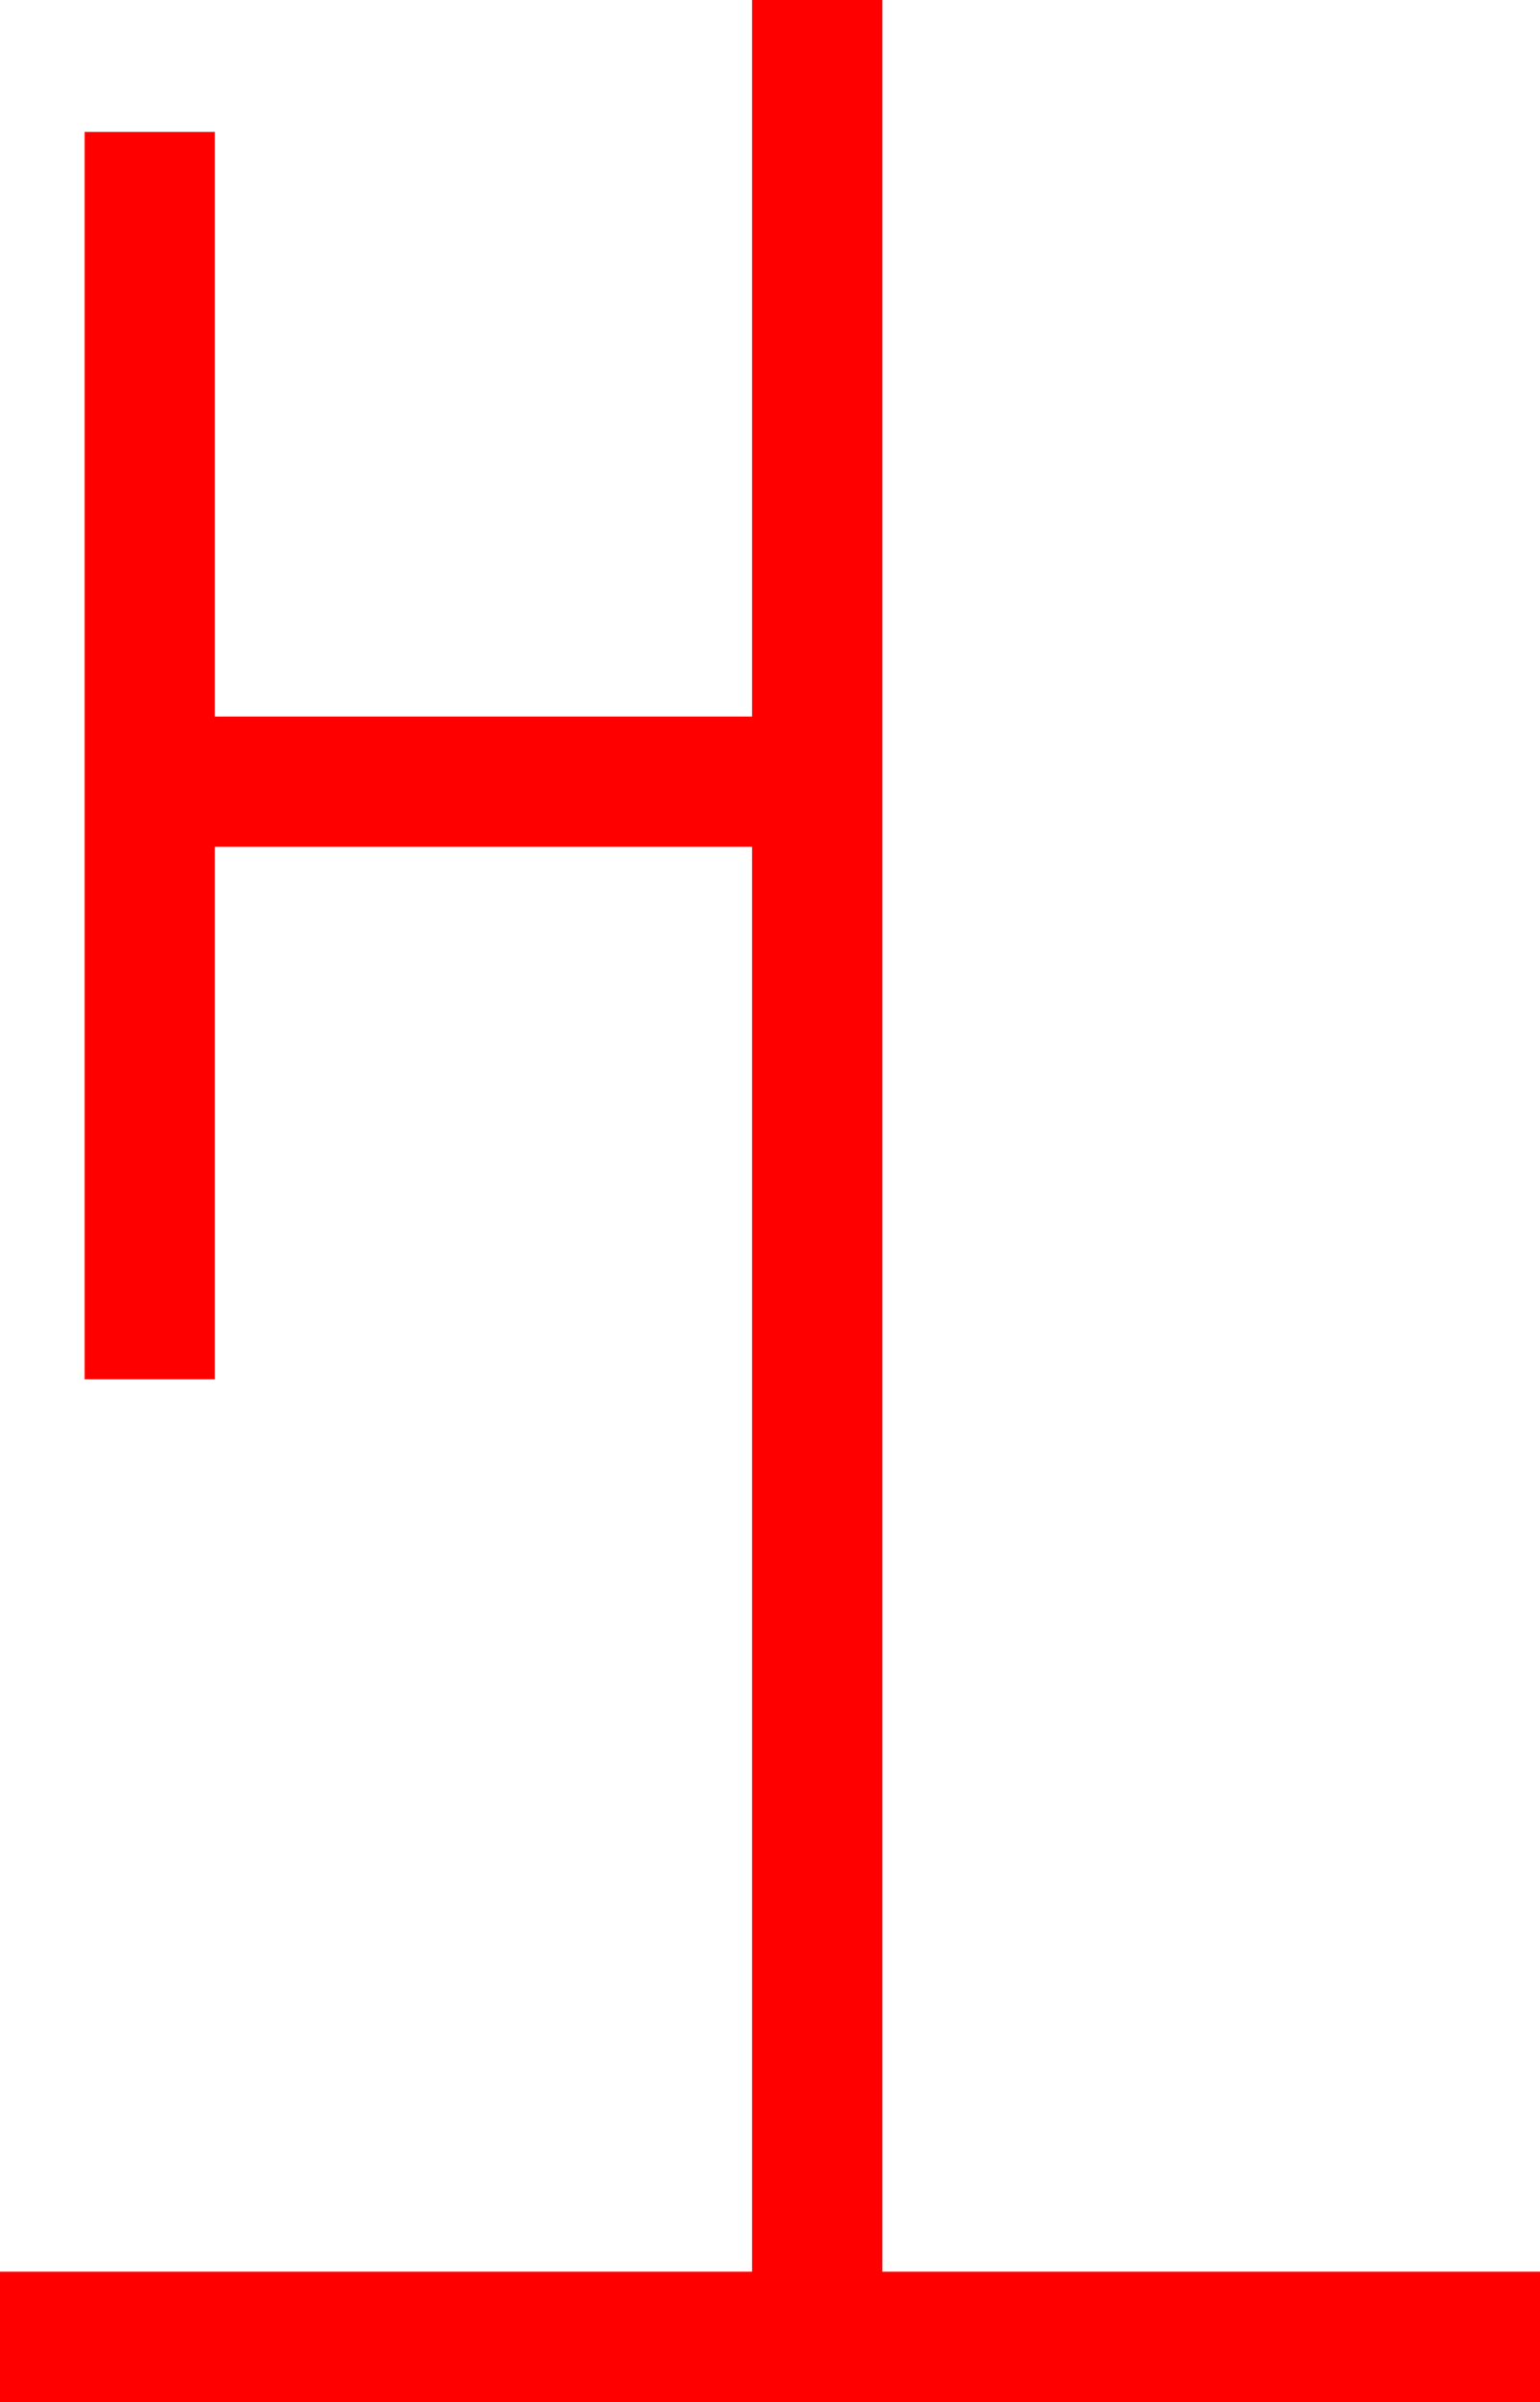 <?xml version="1.0" encoding="utf-8"?>
<!DOCTYPE svg PUBLIC "-//W3C//DTD SVG 1.1//EN" "http://www.w3.org/Graphics/SVG/1.1/DTD/svg11.dtd">
<svg width="27.715" height="43.213" xmlns="http://www.w3.org/2000/svg" xmlns:xlink="http://www.w3.org/1999/xlink" xmlns:xml="http://www.w3.org/XML/1998/namespace" version="1.1">
  <g>
    <g>
      <path style="fill:#FF0000;fill-opacity:1" d="M13.535,0L15.879,0 15.879,40.869 27.715,40.869 27.715,43.213 0,43.213 0,40.869 13.535,40.869 13.535,15.234 3.867,15.234 3.867,24.814 1.523,24.814 1.523,2.373 3.867,2.373 3.867,12.891 13.535,12.891 13.535,0z" />
    </g>
  </g>
</svg>